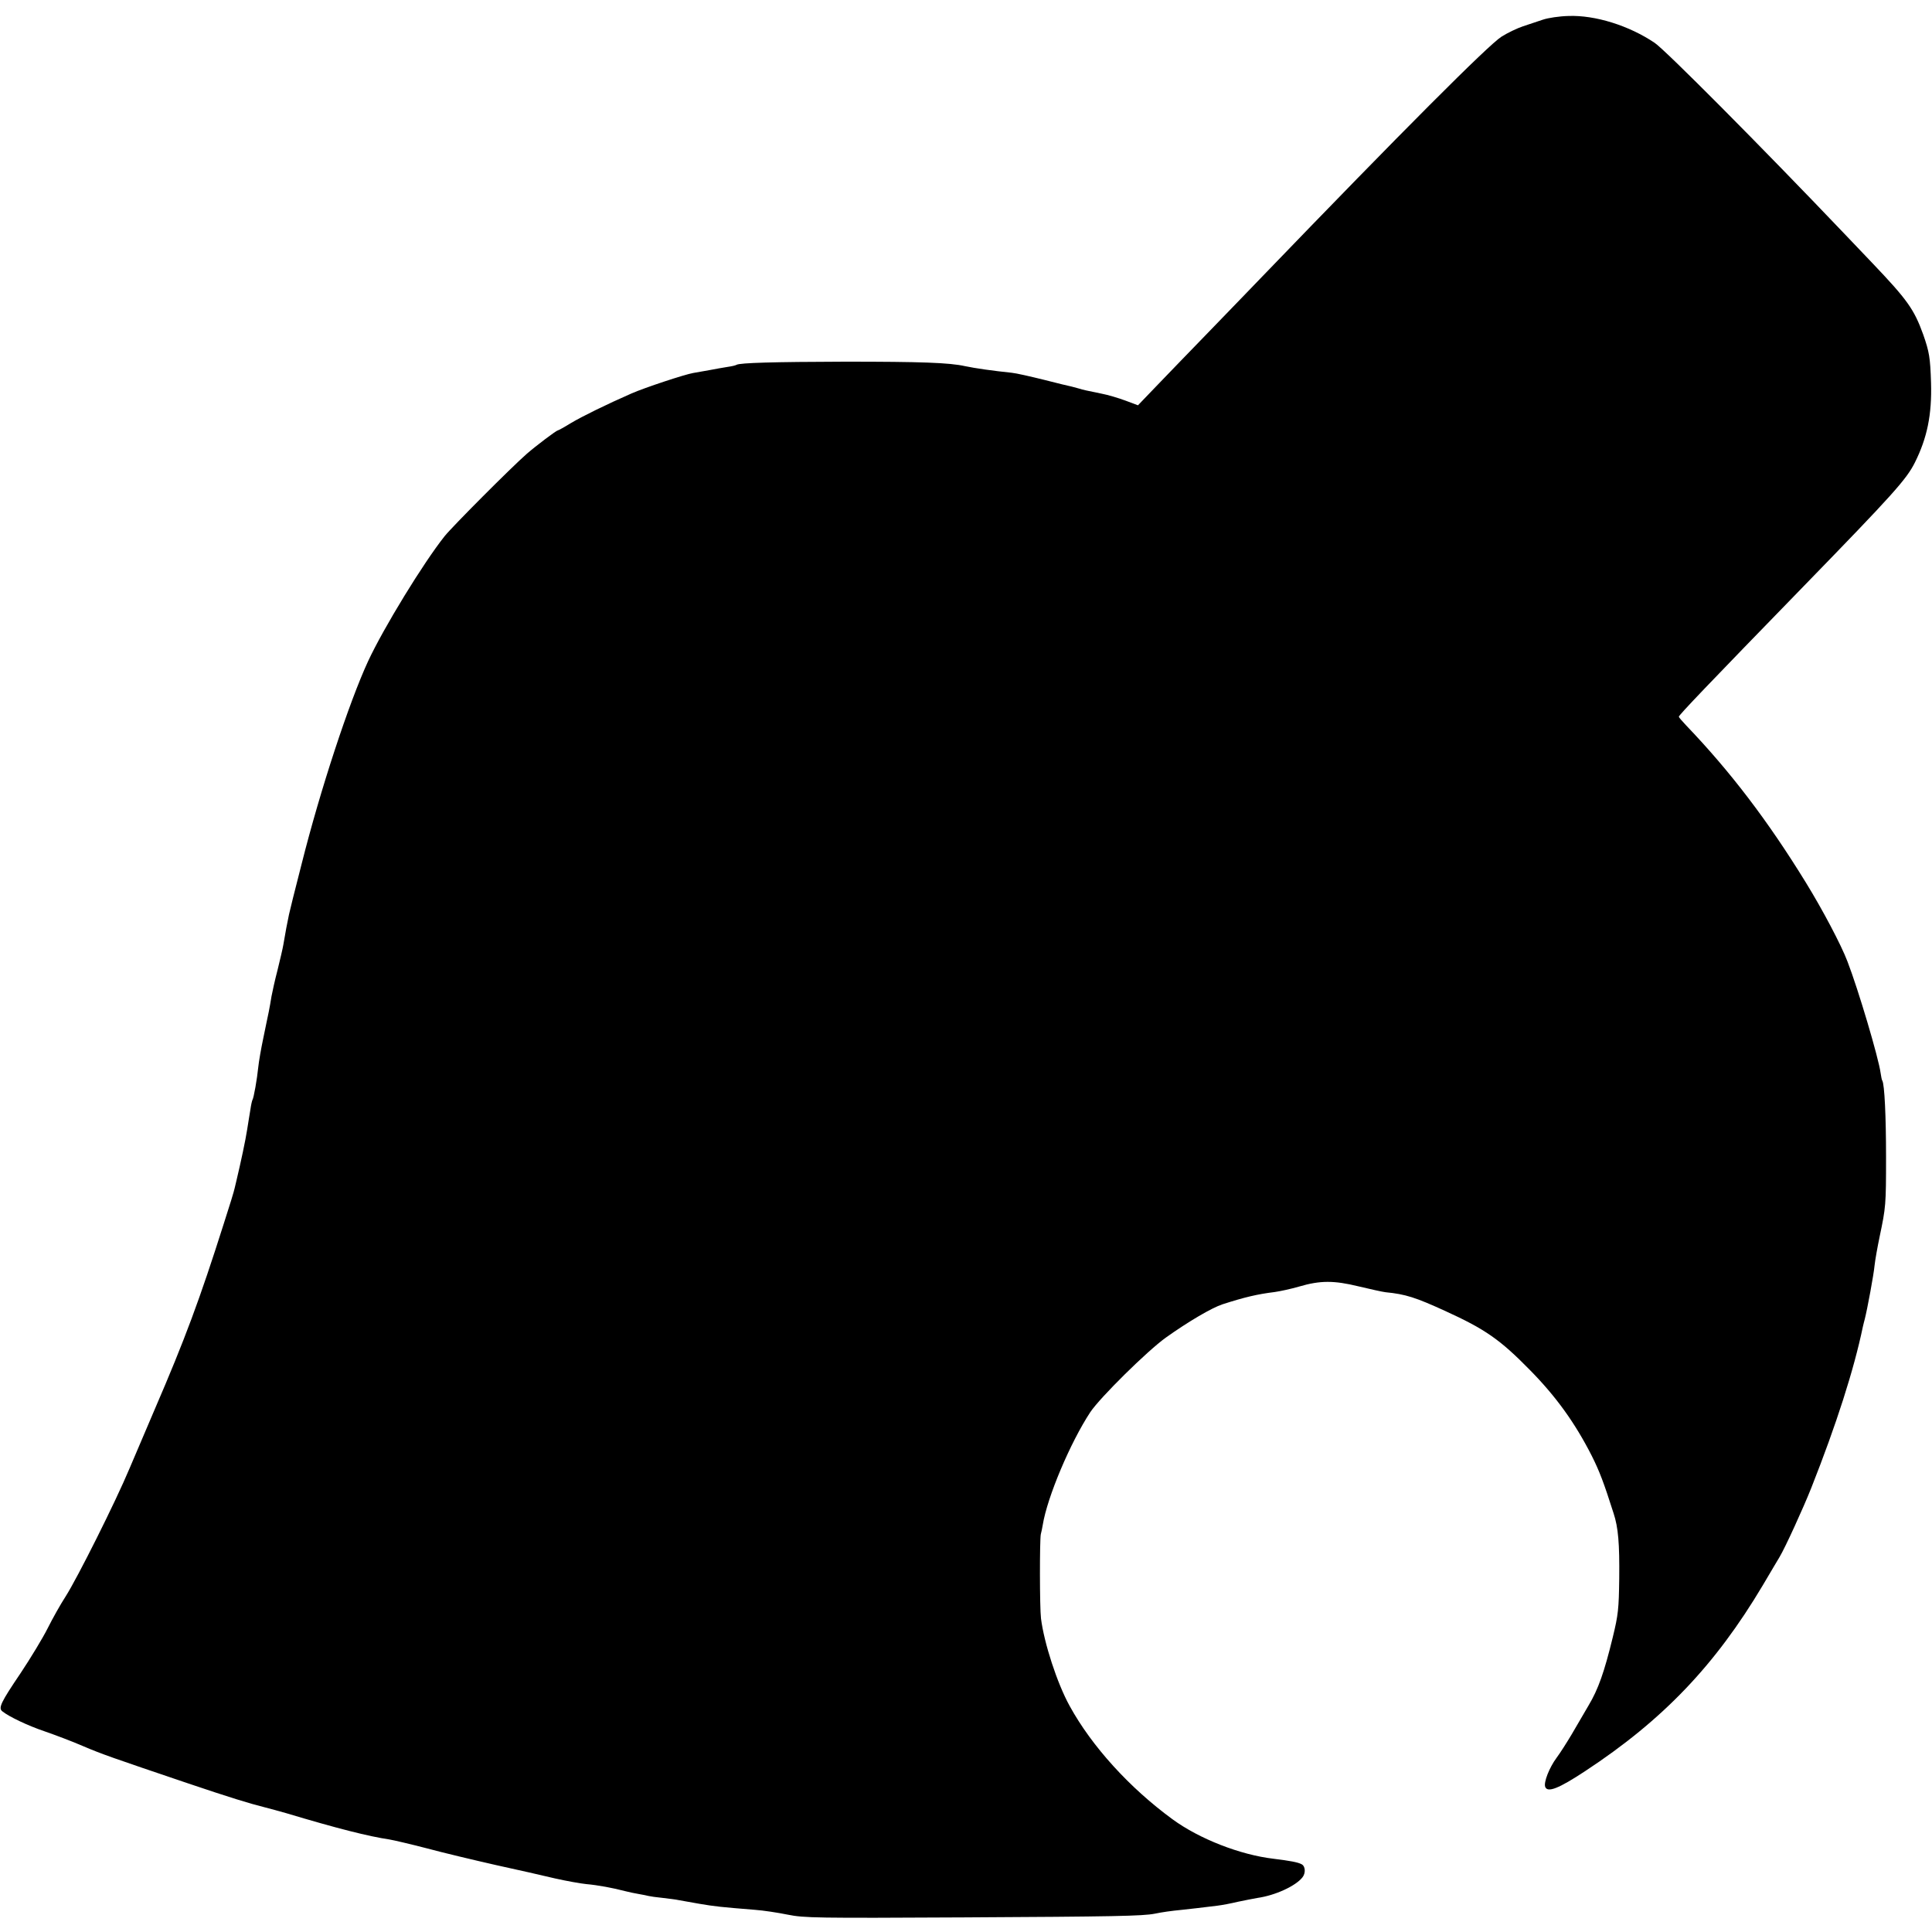 <?xml version="1.0" standalone="no"?>
<!DOCTYPE svg PUBLIC "-//W3C//DTD SVG 20010904//EN"
 "http://www.w3.org/TR/2001/REC-SVG-20010904/DTD/svg10.dtd">
<svg version="1.0" xmlns="http://www.w3.org/2000/svg"
 width="992pt" height="992pt" viewBox="0 0 992 992"
 preserveAspectRatio="xMidYMid meet">
<g transform="translate(0,992) scale(0.1,-0.1)"
fill="#000000" stroke="none">
<path d="M7922 9819 c-26 -9 -72 -24 -102 -34 -30 -10 -80 -34 -110 -53 -67
-42 -513 -489 -1229 -1232 -34 -36 -149 -154 -254 -263 -106 -109 -235 -243
-288 -298 l-96 -100 -64 24 c-35 13 -91 30 -124 36 -78 16 -93 19 -115 26 -10
3 -27 7 -37 10 -10 2 -74 17 -143 35 -69 17 -143 34 -165 36 -97 10 -188 23
-240 34 -80 18 -228 23 -615 23 -370 -1 -540 -6 -558 -16 -4 -3 -25 -8 -47
-11 -22 -3 -62 -11 -90 -16 -27 -5 -66 -12 -85 -15 -43 -7 -251 -76 -317 -105
-130 -57 -254 -118 -311 -152 -34 -21 -65 -38 -68 -38 -7 0 -112 -79 -159
-120 -79 -69 -381 -372 -422 -423 -109 -137 -313 -470 -393 -642 -98 -212
-246 -662 -341 -1040 -34 -132 -63 -249 -65 -260 -2 -11 -8 -42 -14 -70 -5
-27 -12 -66 -15 -85 -3 -19 -17 -78 -30 -131 -14 -53 -27 -114 -31 -135 -3
-22 -10 -57 -14 -79 -5 -22 -17 -83 -28 -135 -11 -52 -23 -120 -26 -150 -6
-60 -23 -158 -30 -168 -2 -4 -7 -25 -10 -47 -4 -22 -11 -69 -17 -105 -8 -53
-33 -170 -55 -262 -2 -10 -6 -27 -9 -38 -2 -12 -27 -94 -56 -183 -123 -388
-200 -595 -354 -952 -40 -93 -98 -231 -130 -305 -72 -172 -268 -563 -328 -657
-26 -40 -67 -113 -92 -163 -25 -50 -88 -154 -140 -232 -100 -148 -115 -178
-93 -195 35 -28 132 -74 218 -103 52 -18 140 -51 195 -75 101 -43 151 -60 535
-190 219 -74 320 -105 400 -125 25 -6 74 -20 110 -30 260 -78 422 -119 530
-135 19 -3 105 -23 190 -45 85 -23 245 -61 355 -86 110 -24 247 -55 305 -69
58 -13 130 -26 160 -29 58 -5 139 -20 199 -36 20 -5 52 -12 71 -15 19 -3 42
-8 50 -10 8 -2 41 -7 73 -10 32 -4 68 -8 80 -11 12 -2 60 -11 107 -19 82 -14
112 -17 285 -31 44 -3 121 -15 170 -25 84 -17 146 -18 905 -14 770 4 918 7
979 19 39 8 80 14 141 20 53 6 84 9 180 21 25 3 72 12 105 20 33 7 79 16 102
20 91 13 195 61 230 105 18 22 16 58 -4 68 -18 10 -61 18 -143 28 -172 20
-382 102 -520 203 -220 161 -414 374 -528 582 -64 116 -131 322 -147 449 -7
58 -7 401 -1 432 3 12 8 34 10 48 23 143 142 424 244 579 50 75 292 314 388
383 115 82 236 153 291 171 115 37 179 52 268 63 28 4 84 16 125 28 109 32
179 32 306 1 59 -14 121 -28 138 -30 103 -10 155 -27 306 -96 206 -94 282
-147 435 -303 135 -137 232 -272 318 -441 40 -80 62 -138 112 -295 24 -73 31
-155 29 -336 -2 -154 -5 -185 -33 -300 -44 -181 -75 -268 -124 -350 -23 -40
-62 -106 -87 -149 -25 -42 -60 -97 -78 -121 -37 -50 -67 -126 -58 -149 12 -31
70 -8 205 81 400 263 668 544 912 954 41 69 79 134 86 145 29 48 123 254 163
355 129 326 219 607 265 828 3 12 7 30 10 40 13 51 46 229 50 274 3 29 15 95
26 148 32 152 33 163 33 410 0 210 -8 372 -19 391 -3 3 -6 21 -9 40 -10 76
-114 427 -170 572 -32 85 -129 268 -214 406 -195 317 -387 569 -614 806 -21
22 -38 42 -38 45 1 9 143 158 640 669 461 474 529 550 572 636 63 126 88 246
83 410 -4 129 -9 158 -40 247 -47 130 -81 178 -261 367 -51 53 -115 121 -144
151 -426 447 -920 944 -974 980 -132 89 -306 143 -442 138 -47 -1 -106 -10
-132 -19z"/>
</g>
</svg>
